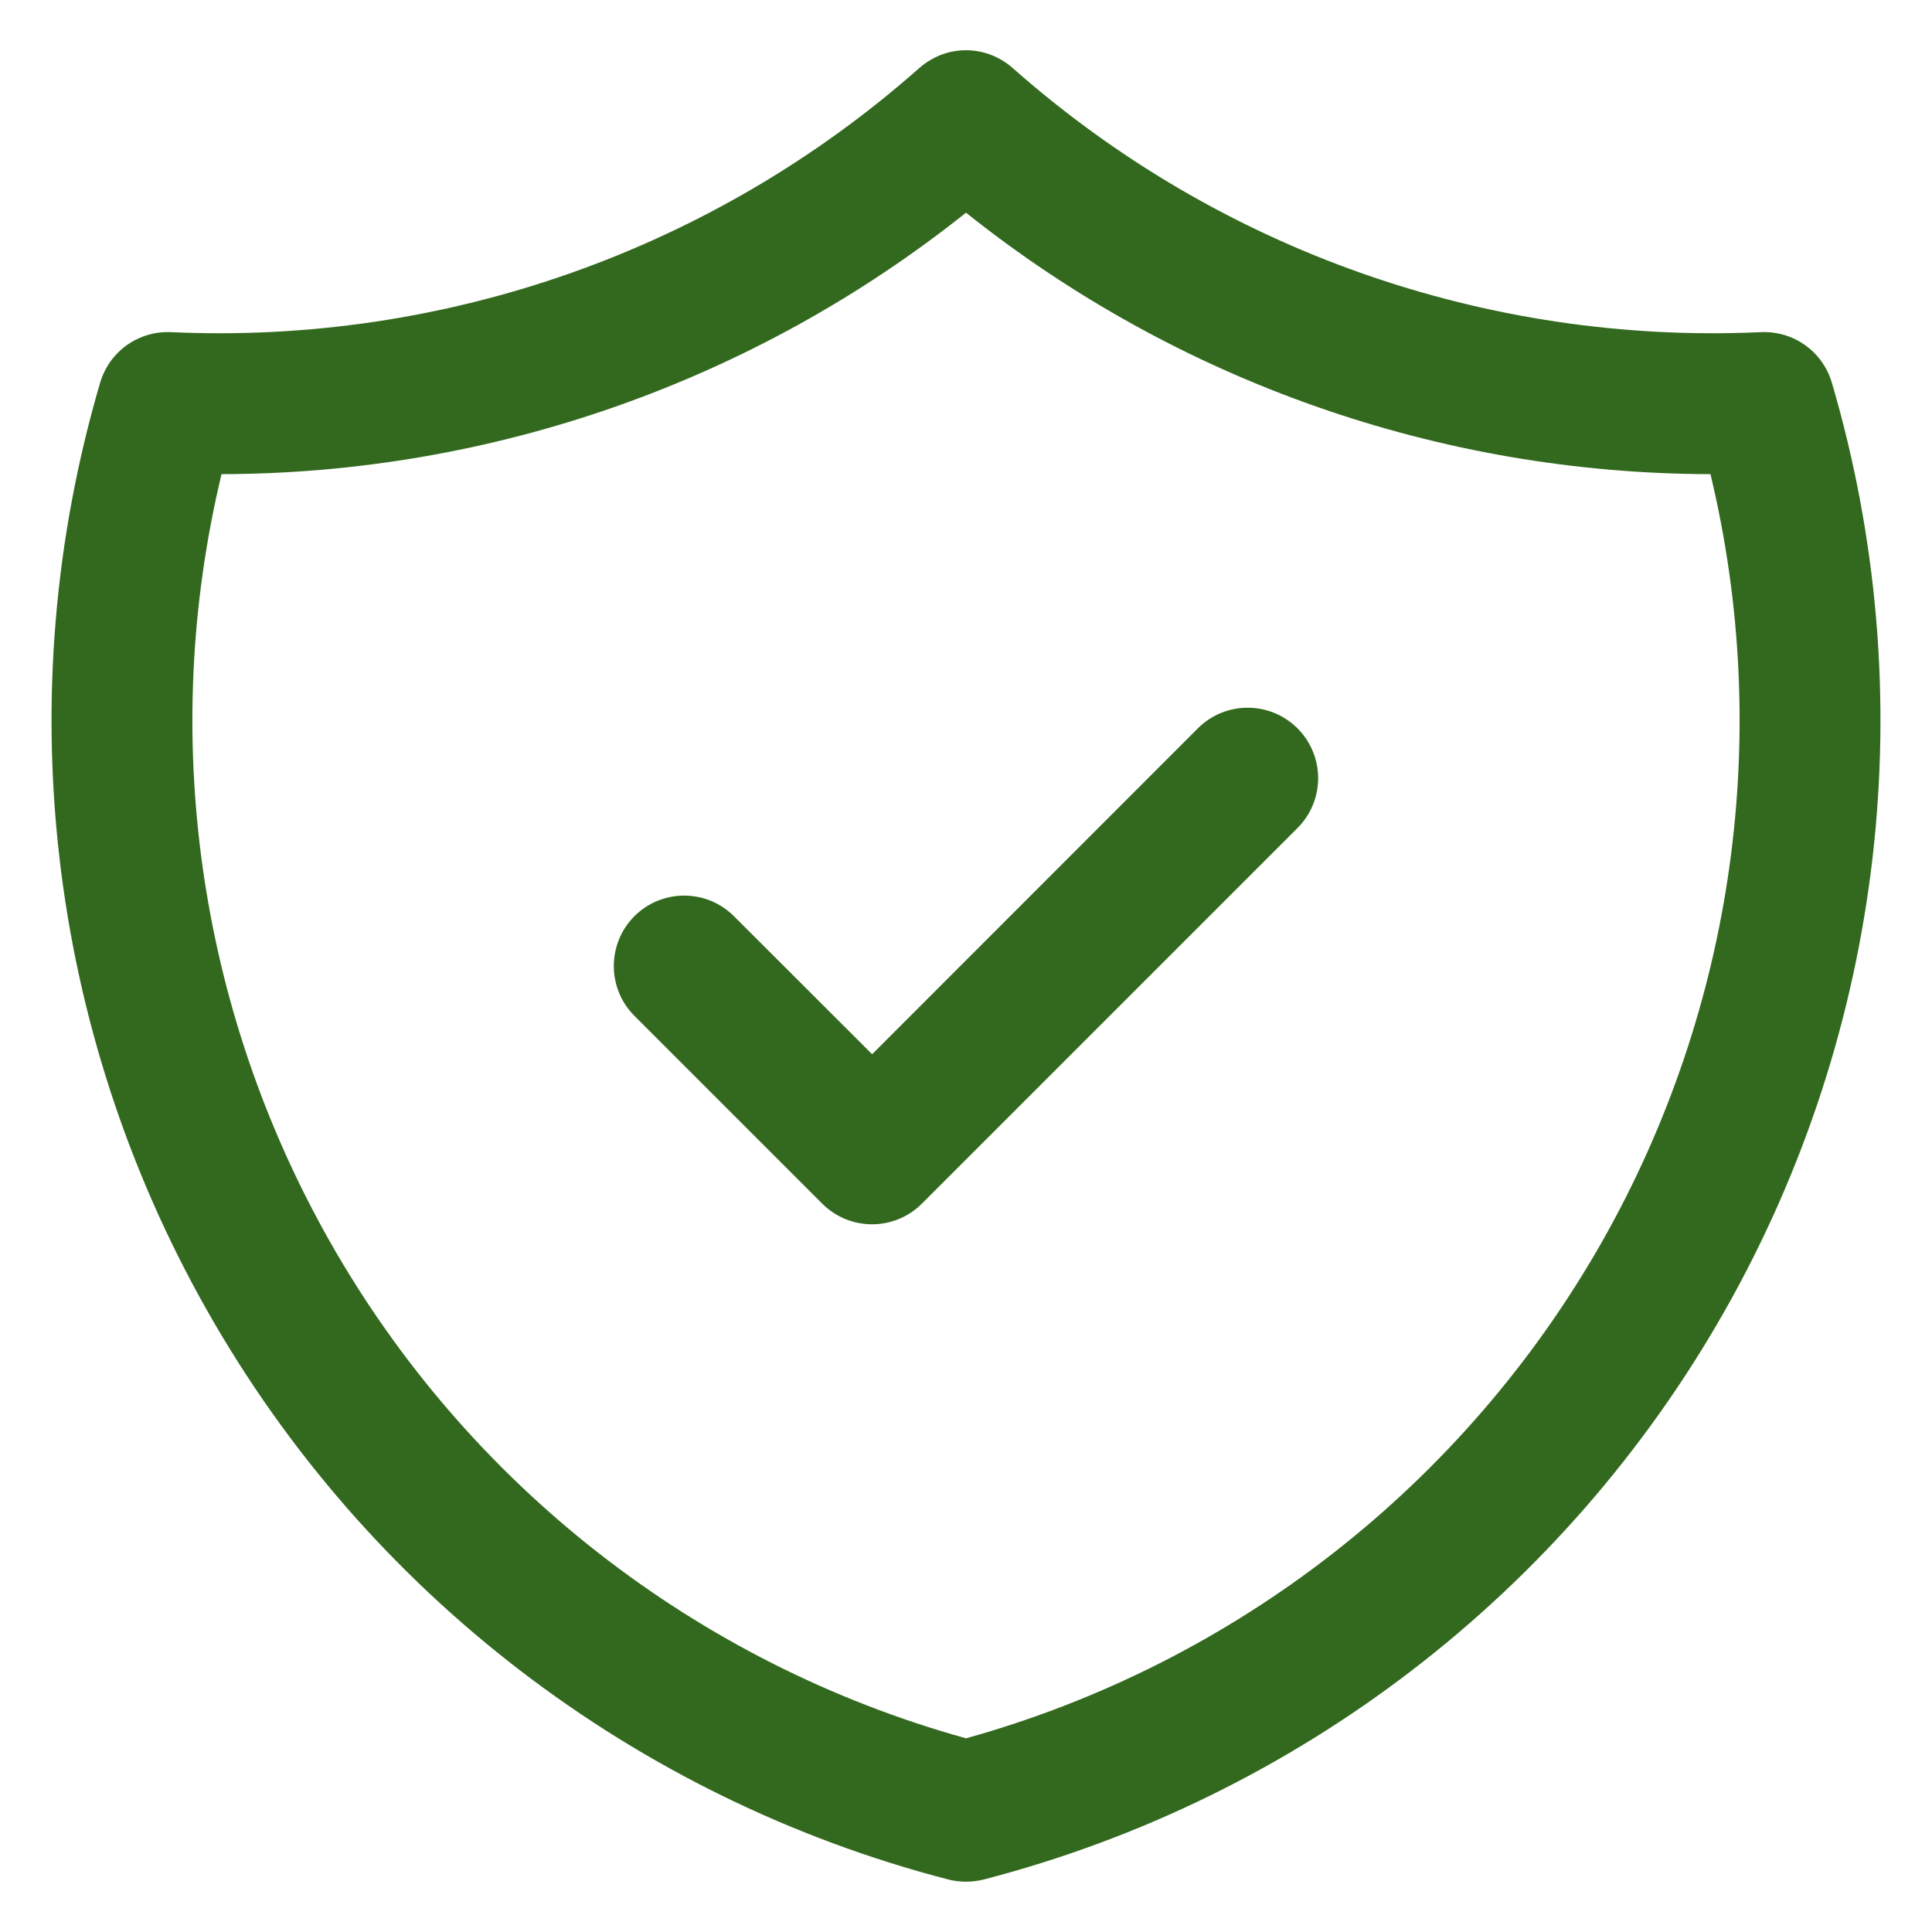 <svg width="12" height="12" viewBox="0 0 12 12" fill="none" xmlns="http://www.w3.org/2000/svg">
<path fill-rule="evenodd" clip-rule="evenodd" d="M8.059 4.524C8.23 4.695 8.23 4.972 8.059 5.143L5.726 7.476C5.555 7.647 5.278 7.647 5.107 7.476L3.94 6.309C3.77 6.139 3.77 5.862 3.94 5.691C4.111 5.52 4.388 5.52 4.559 5.691L5.417 6.548L7.44 4.524C7.611 4.353 7.888 4.353 8.059 4.524Z" fill="#33691E"/>
<path fill-rule="evenodd" clip-rule="evenodd" d="M6.294 0.426C6.262 0.397 6.226 0.373 6.188 0.355C6.128 0.326 6.064 0.312 6 0.312C5.936 0.312 5.871 0.326 5.812 0.355C5.774 0.373 5.738 0.397 5.706 0.426C4.429 1.554 2.763 2.141 1.062 2.063C0.86 2.054 0.679 2.183 0.622 2.377C0.054 4.309 0.294 6.389 1.287 8.141C2.279 9.893 3.941 11.168 5.89 11.674C5.962 11.692 6.038 11.692 6.11 11.674C8.059 11.168 9.72 9.893 10.713 8.141C11.706 6.389 11.946 4.309 11.378 2.377C11.321 2.183 11.139 2.054 10.938 2.063C9.236 2.141 7.571 1.554 6.294 0.426ZM6 1.321C4.686 2.369 3.056 2.942 1.376 2.945C0.989 4.557 1.227 6.26 2.048 7.71C2.905 9.223 4.327 10.332 6 10.797C7.672 10.332 9.094 9.223 9.952 7.71C10.773 6.26 11.011 4.557 10.624 2.945C8.944 2.942 7.313 2.369 6 1.321Z" fill="#33691E"/>
</svg>

